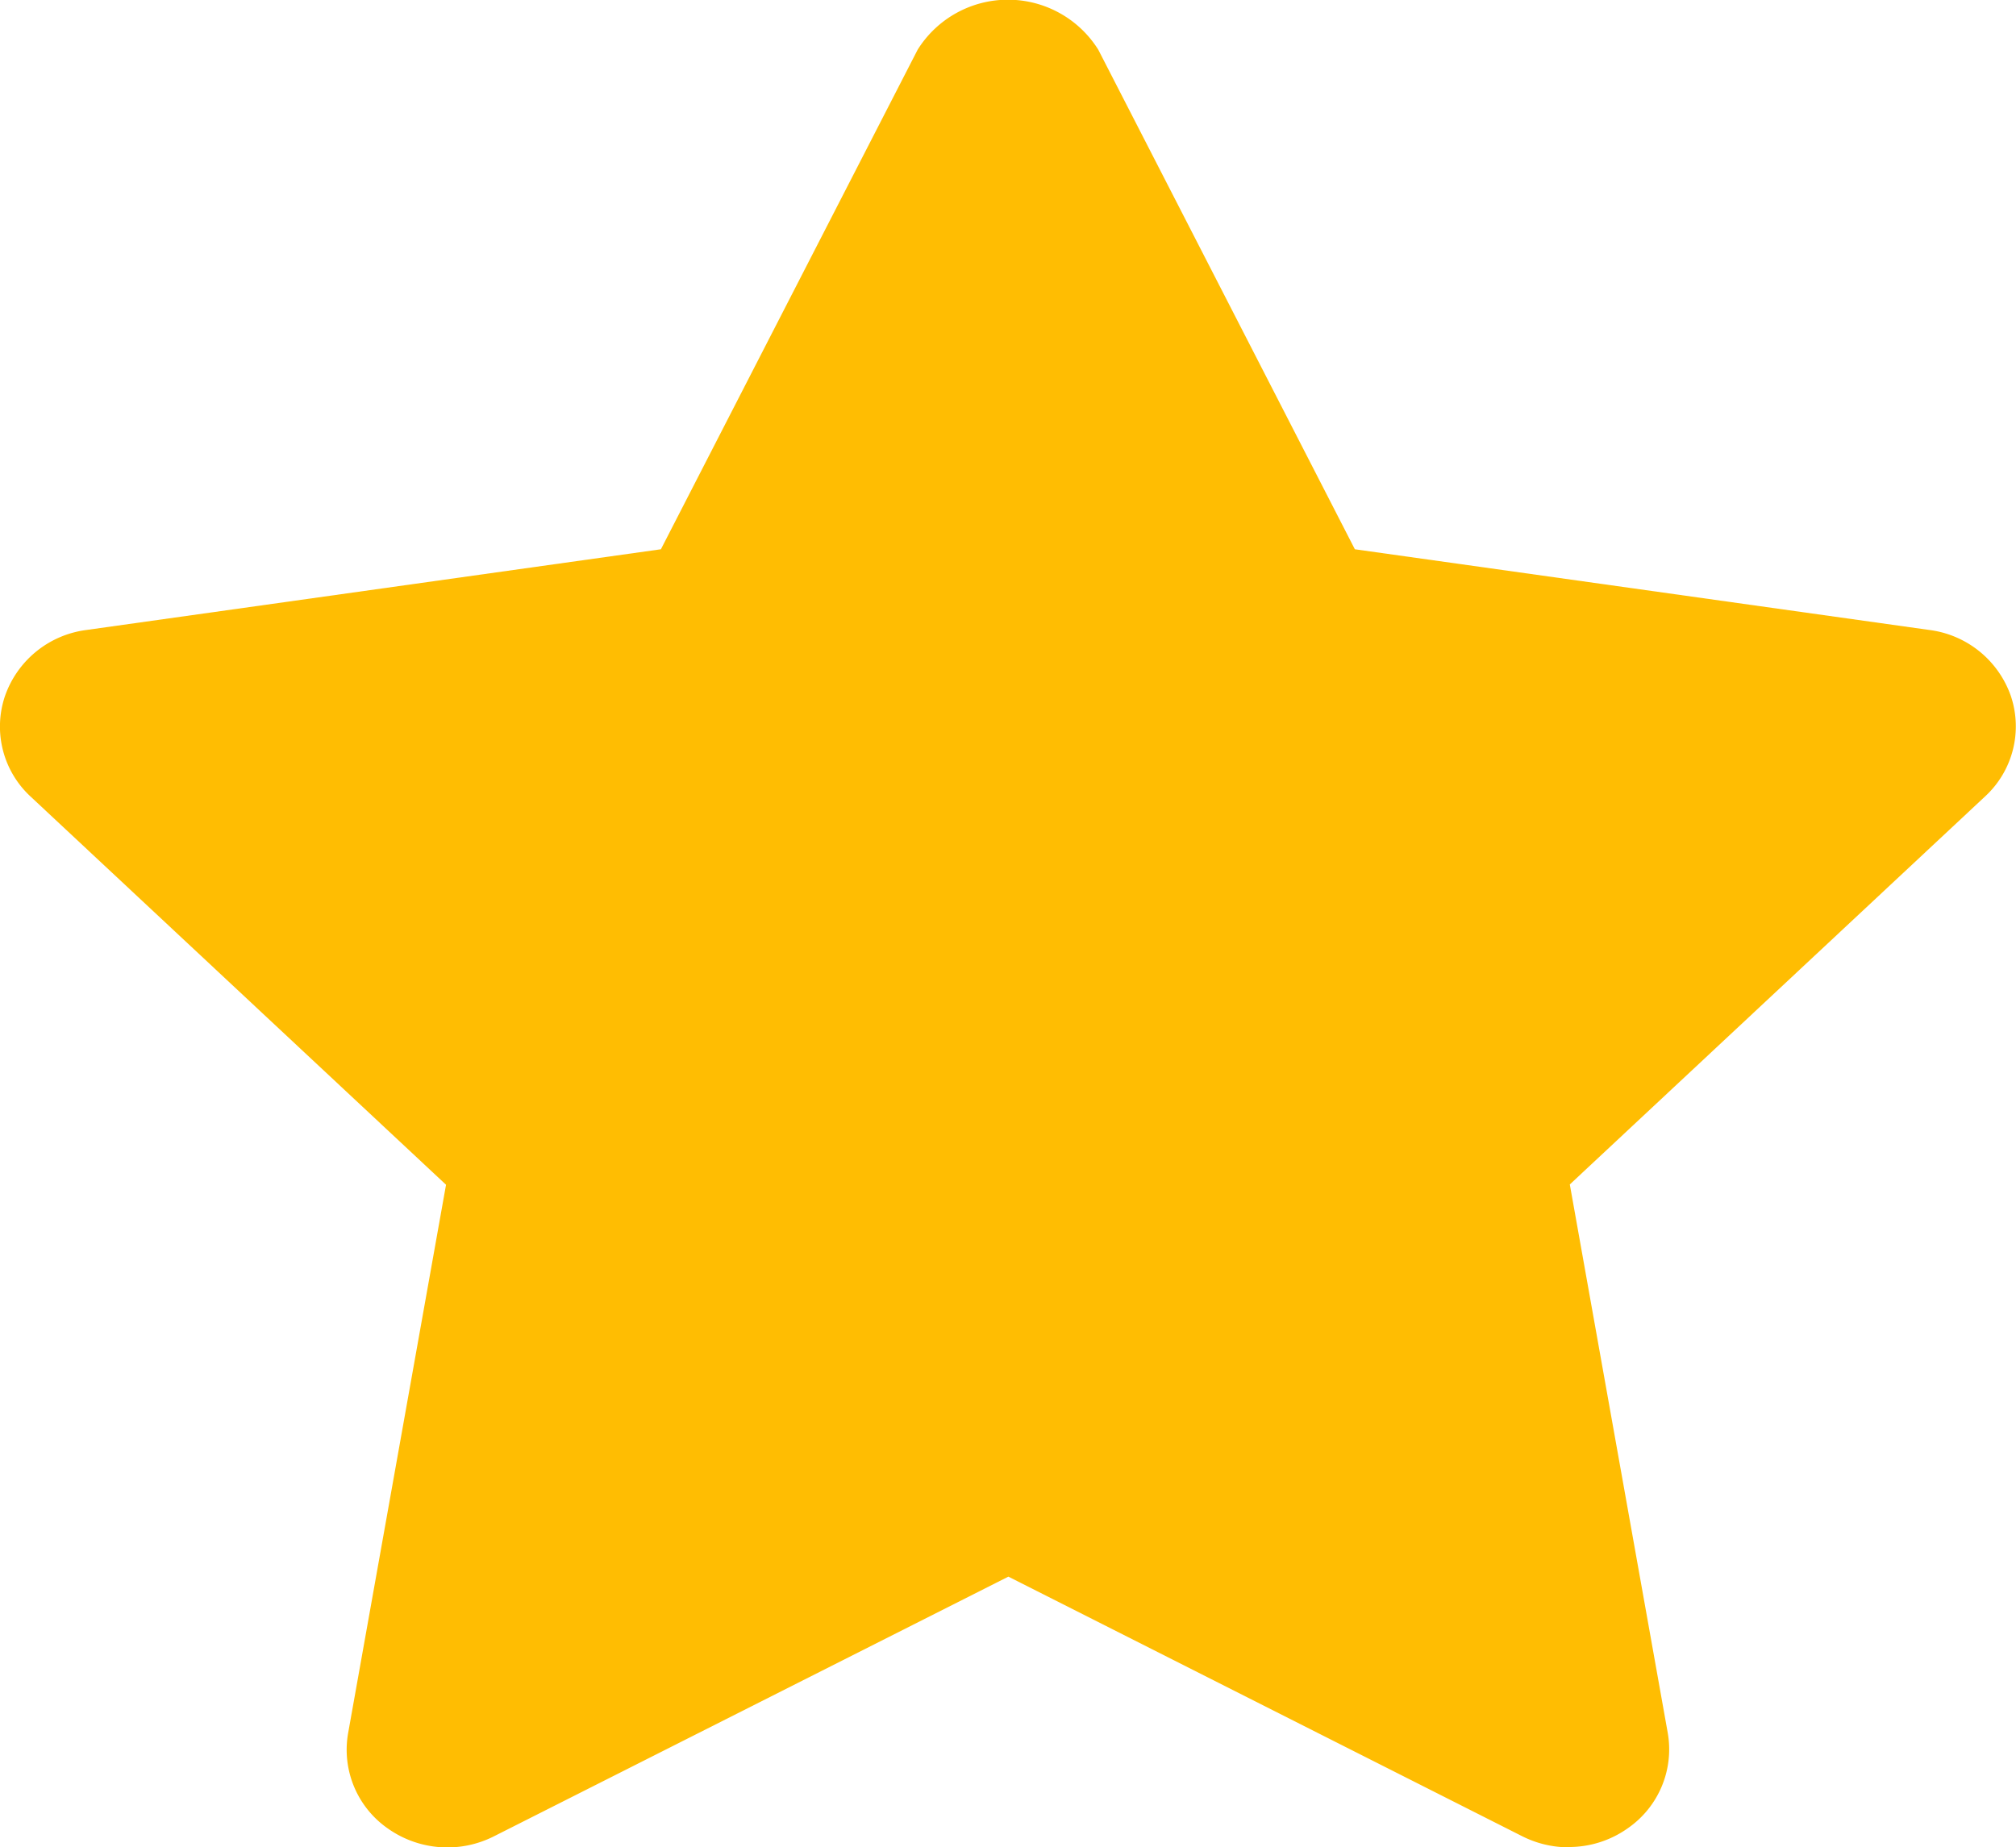 <svg xmlns="http://www.w3.org/2000/svg" width="26.486" height="24.277" viewBox="0 0 26.486 24.277">
  <path id="star" d="M20.609,24.276A1.362,1.362,0,0,1,20,24.131l-6.752-3.412L6.49,24.131a1.354,1.354,0,0,1-1.391-.1,1.26,1.26,0,0,1-.526-1.252L5.86,15.569.4,10.466A1.252,1.252,0,0,1,.064,9.151a1.31,1.31,0,0,1,1.069-.872l7.55-1.061L12.056.653a1.4,1.4,0,0,1,2.373,0L17.8,7.218l7.551,1.061a1.31,1.31,0,0,1,1.069.872,1.252,1.252,0,0,1-.339,1.314l-5.457,5.1,1.287,7.209a1.26,1.26,0,0,1-.526,1.252,1.334,1.334,0,0,1-.779.246" fill="#ffbd02"/>
</svg>
